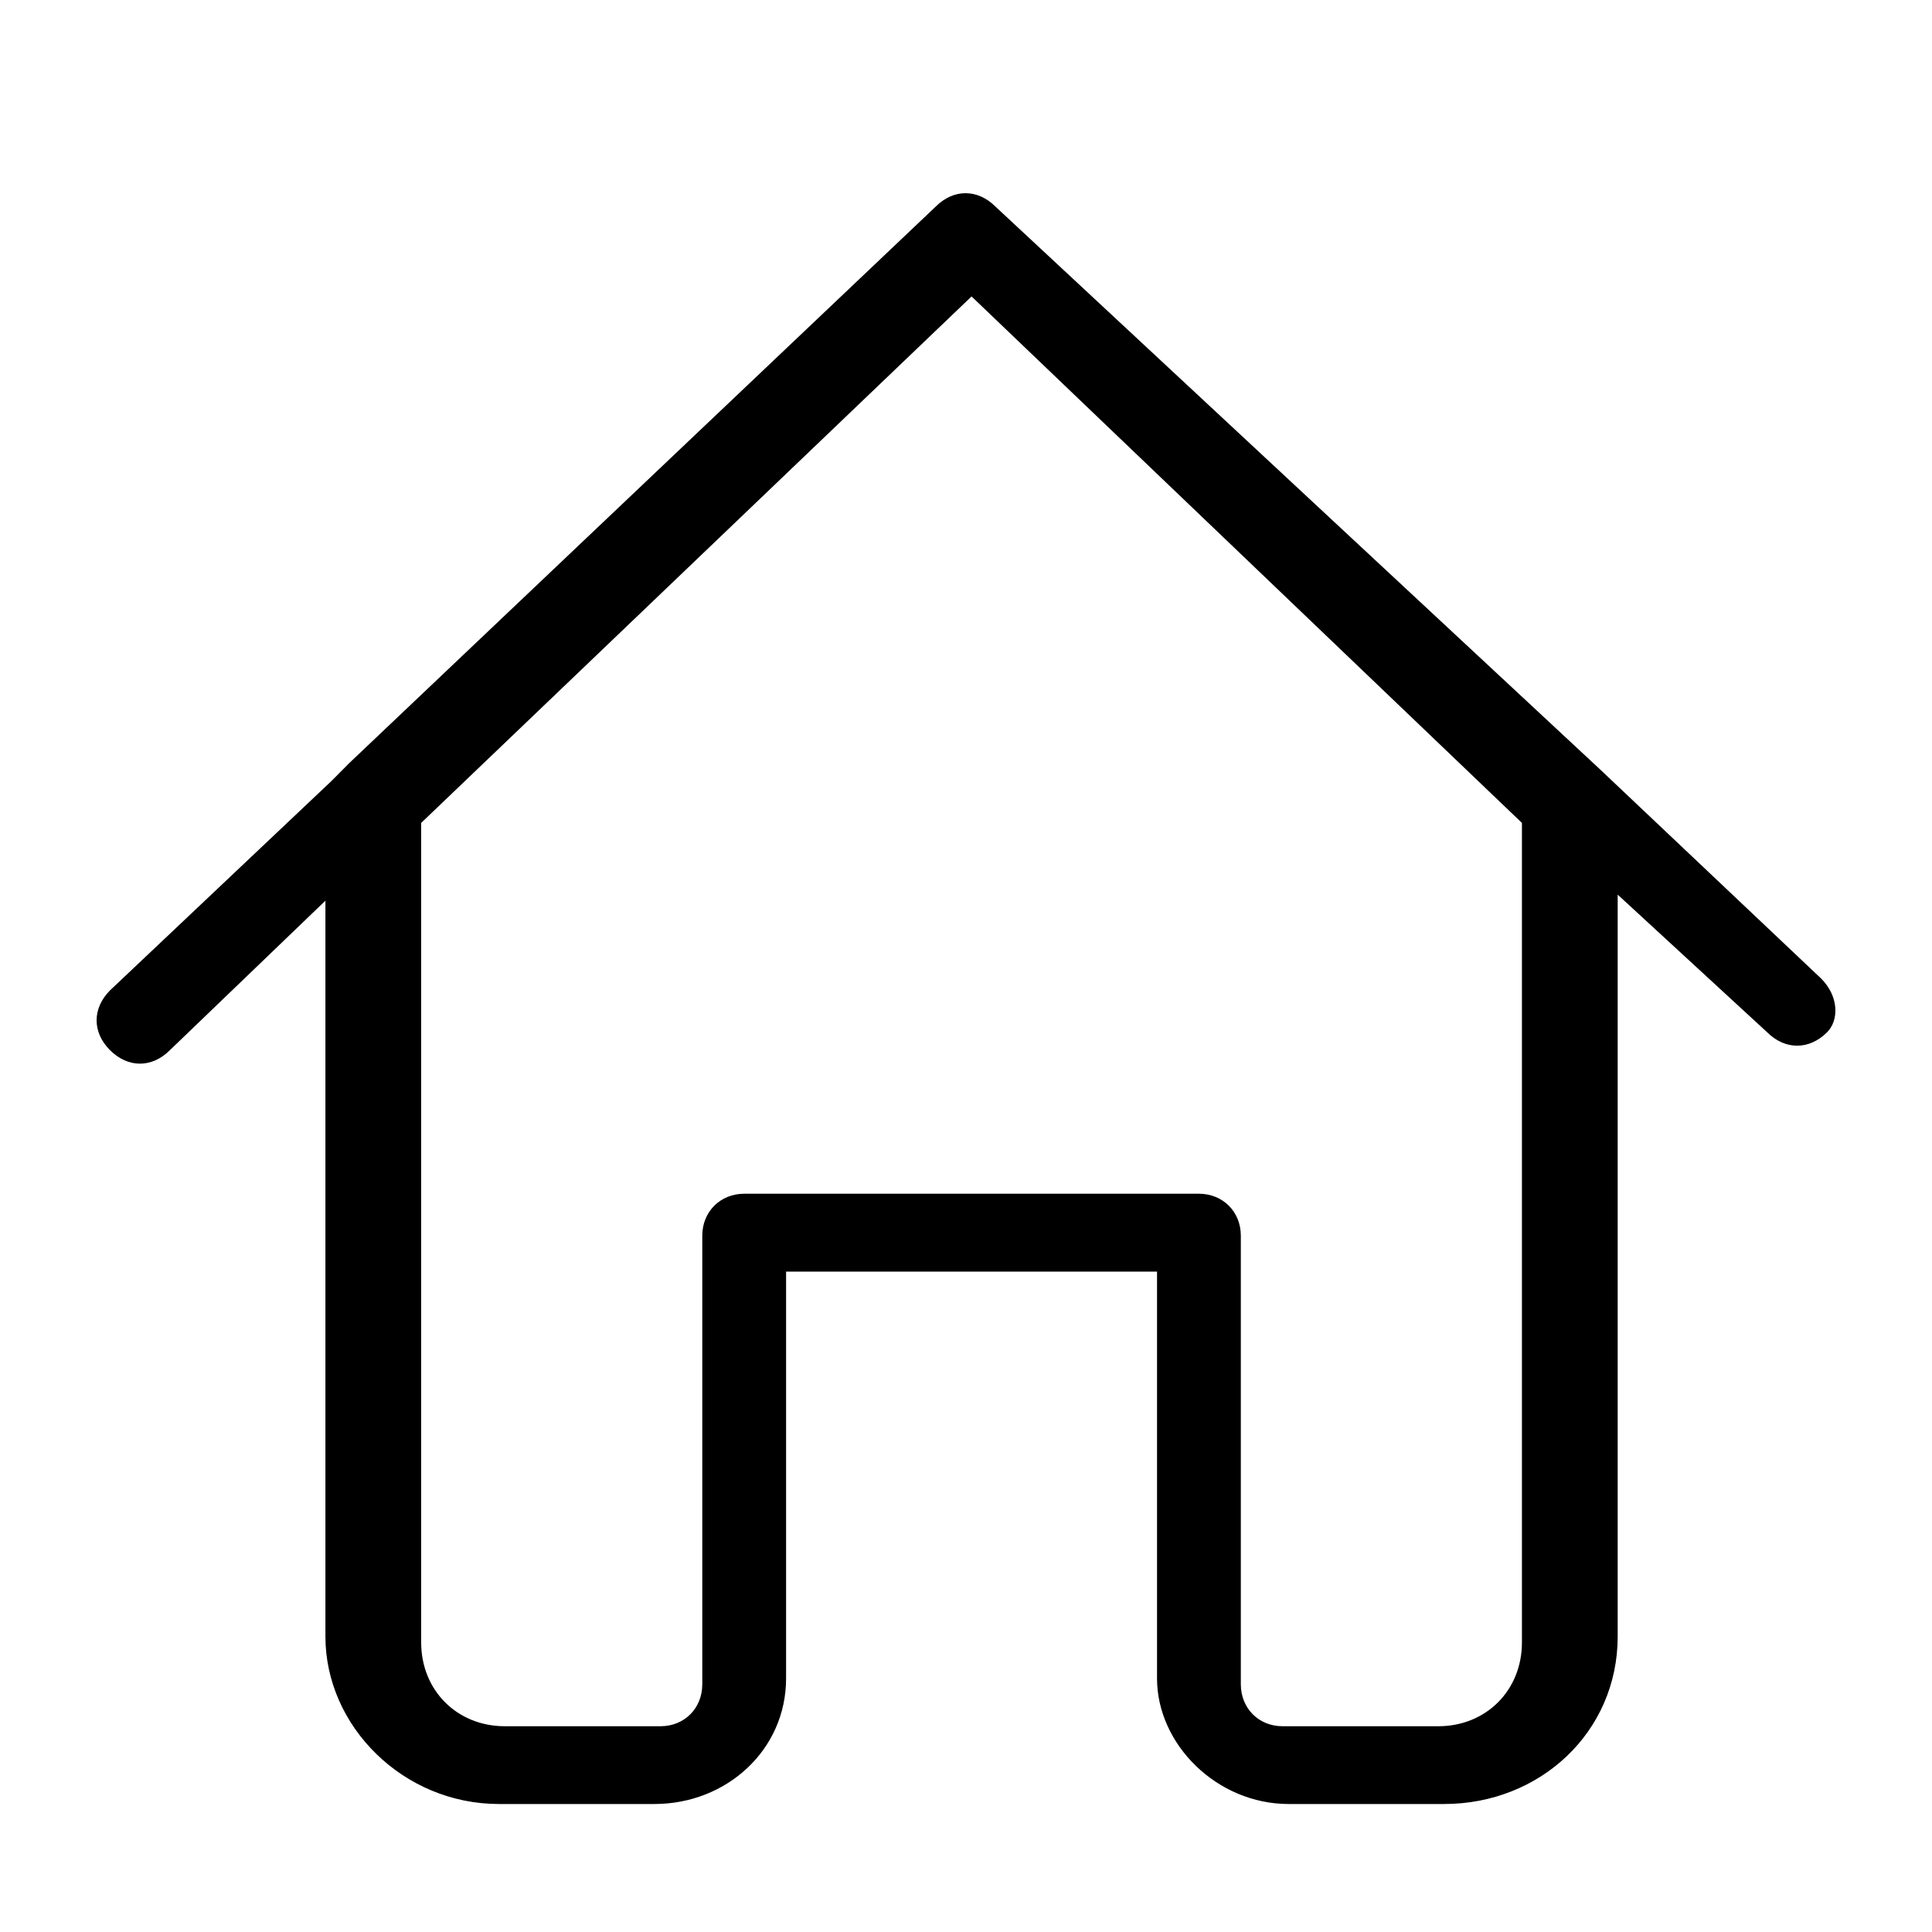 <?xml version="1.0" encoding="UTF-8"?>
<svg width="16px" height="16px" viewBox="0 0 16 16" version="1.1" xmlns="http://www.w3.org/2000/svg" xmlns:xlink="http://www.w3.org/1999/xlink">
    <g id="权限管理" stroke="none" stroke-width="1" fill="none" fill-rule="evenodd">
        <g id="图标" transform="translate(-41, -444)">
            <rect  x="0" y="0" width="742" height="1080"></rect>
            <g id="编组-5" transform="translate(41, 444)">
                <rect id="矩形" x="0" y="0" width="16" height="16"></rect>
                <g id="编组" transform="translate(0.8, 1.6)" fill="currentColor" fill-rule="nonzero">
                    <path d="M14.281,6.503 L12.448,4.769 L7.444,0.111 C7.296,-0.037 7.097,-0.037 6.949,0.111 L2.093,4.719 C2.044,4.769 1.994,4.818 1.945,4.868 L0.111,6.602 C-0.037,6.751 -0.037,6.949 0.111,7.097 C0.26,7.246 0.458,7.246 0.607,7.097 L1.895,5.859 L1.895,11.953 C1.895,12.696 2.539,13.34 3.332,13.34 L4.62,13.34 C5.215,13.34 5.71,12.894 5.71,12.3 L5.71,8.931 L7.246,8.931 L8.782,8.931 L8.782,12.3 C8.782,12.845 9.277,13.34 9.872,13.34 L11.16,13.34 C11.953,13.34 12.597,12.745 12.597,11.953 L12.597,5.809 L13.835,6.949 C13.984,7.097 14.182,7.097 14.331,6.949 C14.43,6.85 14.43,6.651 14.281,6.503 Z M11.804,12.002 C11.804,12.399 11.507,12.696 11.111,12.696 L9.822,12.696 C9.624,12.696 9.476,12.547 9.476,12.349 L9.476,8.633 C9.476,8.435 9.327,8.286 9.129,8.286 L7.246,8.286 L5.363,8.286 C5.165,8.286 5.016,8.435 5.016,8.633 L5.016,12.349 C5.016,12.547 4.868,12.696 4.67,12.696 L3.381,12.696 C2.985,12.696 2.688,12.399 2.688,12.002 L2.688,5.215 L7.246,0.855 L11.804,5.215 L11.804,12.002 Z" id="形状"></path>
                </g>
            </g>
        </g>
    </g>
</svg>